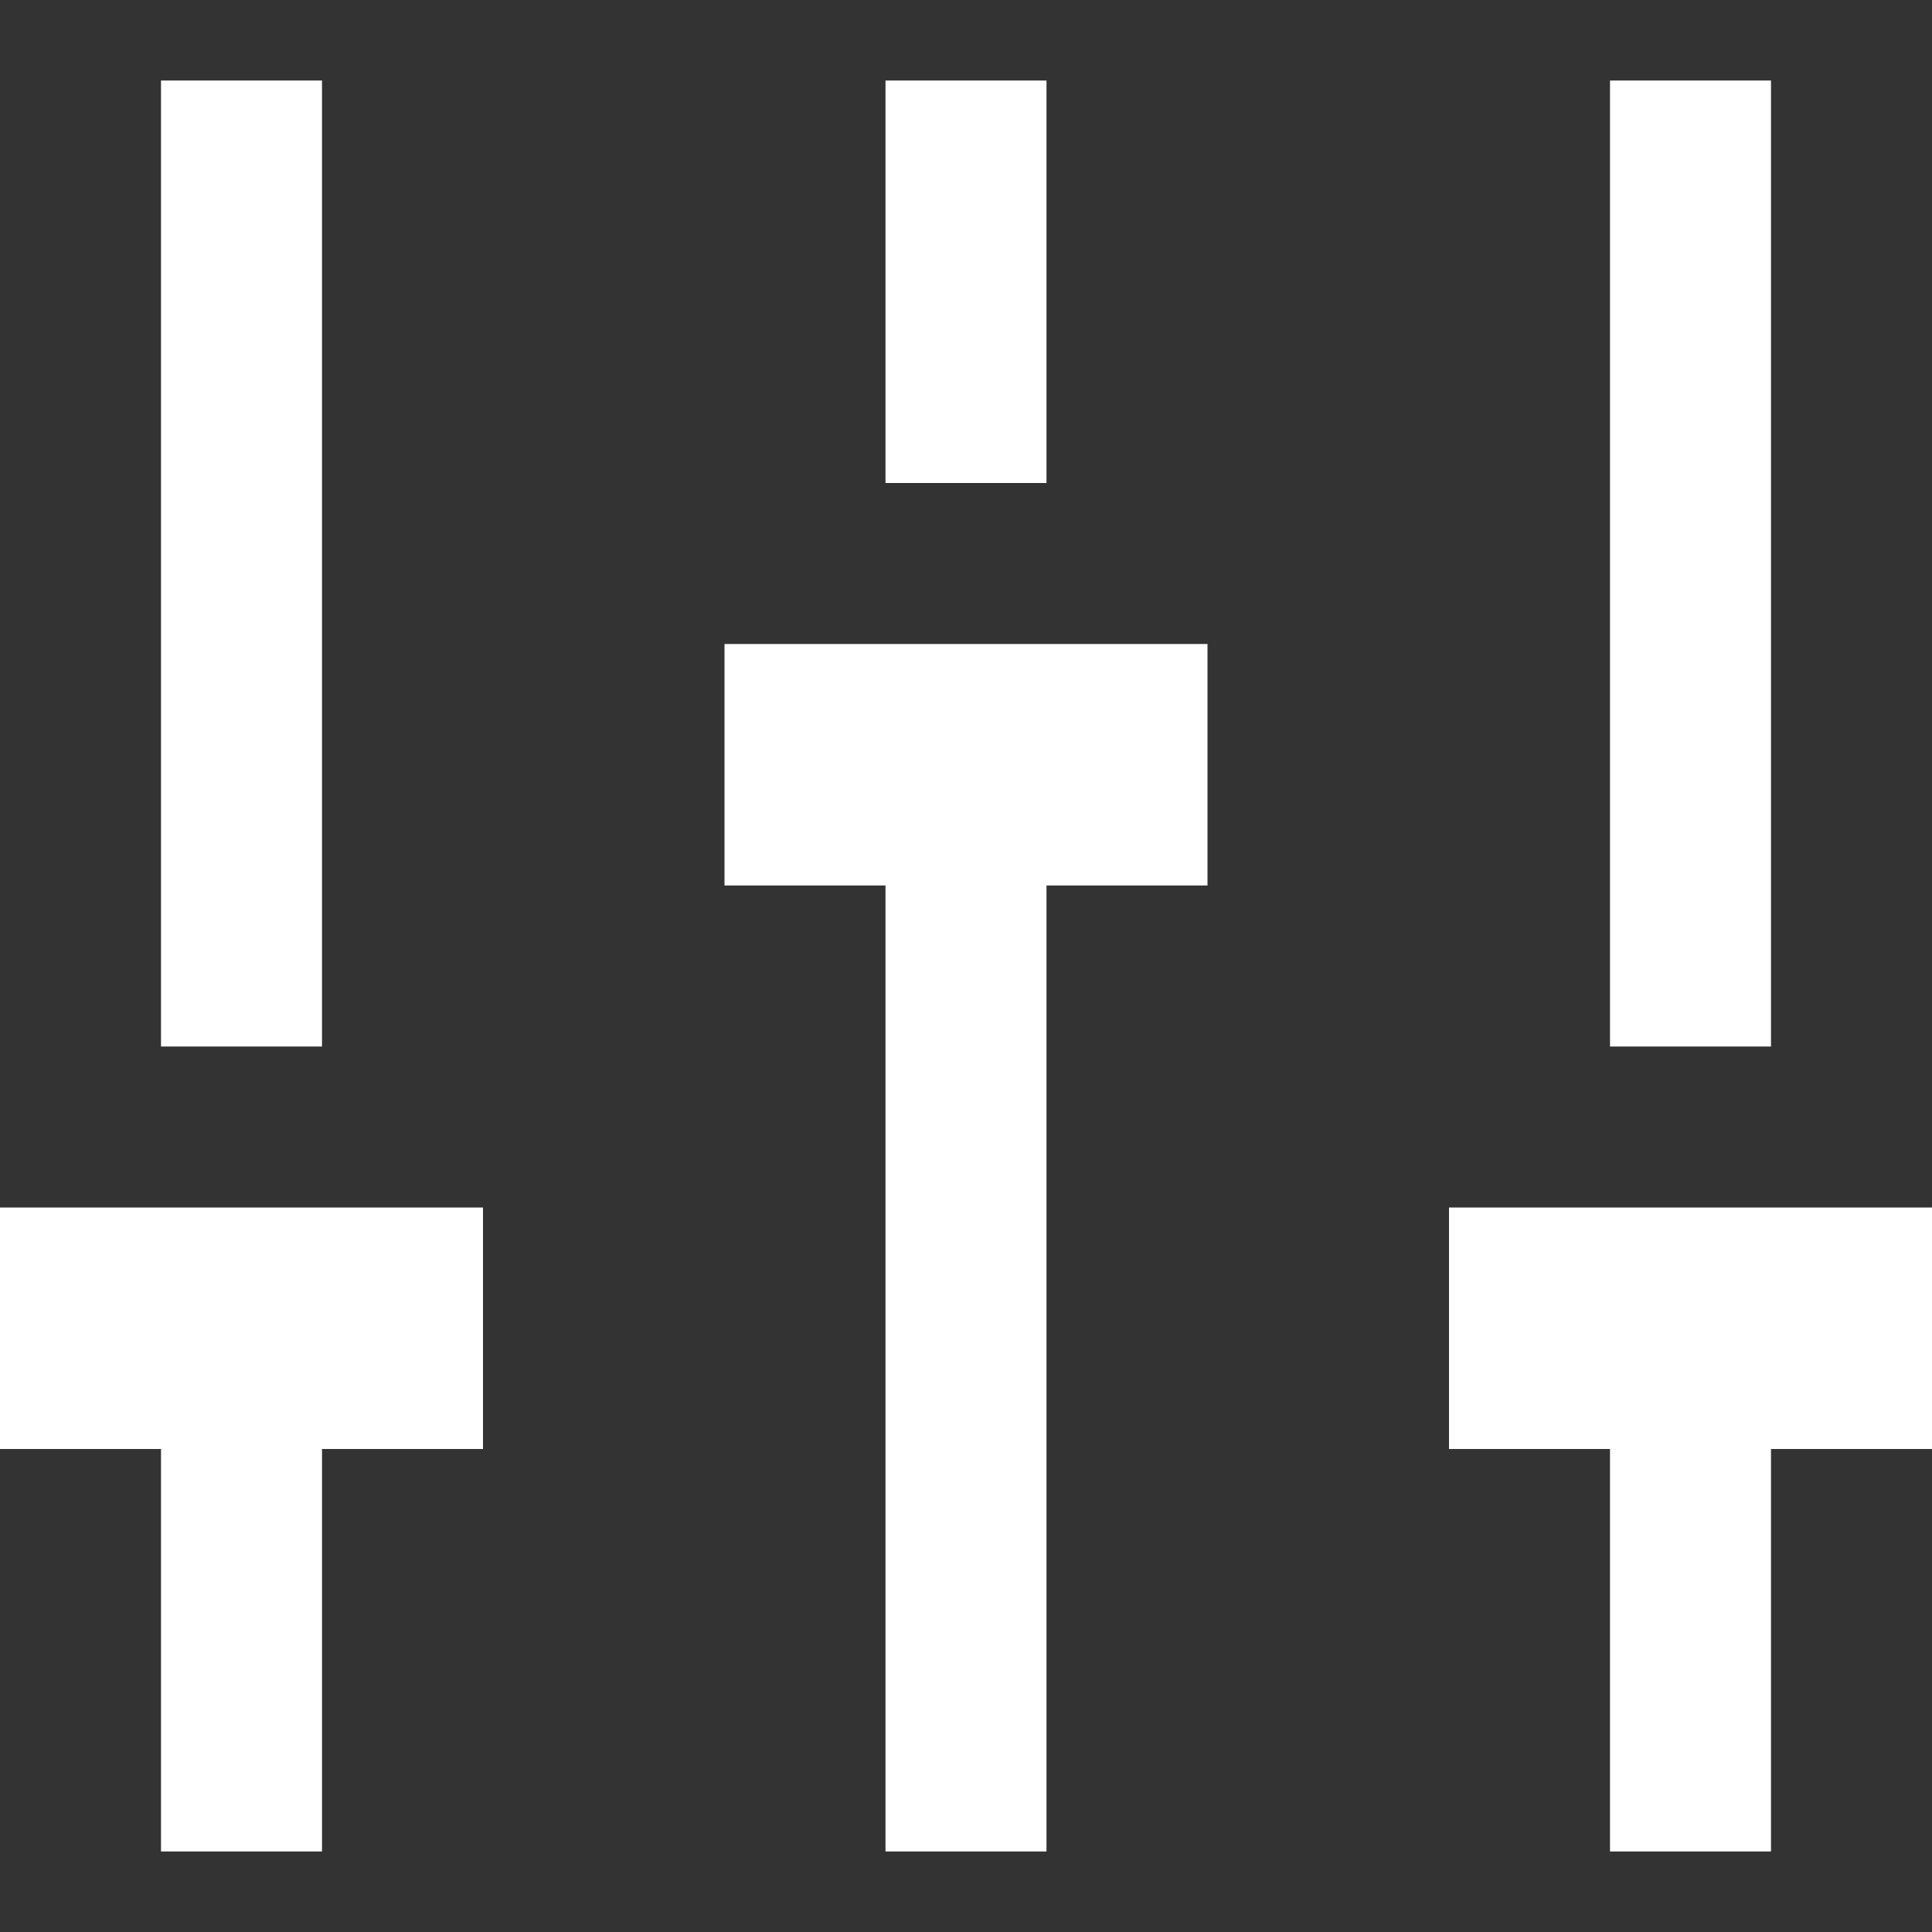 <?xml version="1.0" encoding="utf-8"?>
<!-- Generator: Adobe Illustrator 25.0.1, SVG Export Plug-In . SVG Version: 6.00 Build 0)  -->
<svg version="1.1" id="Layer_1" xmlns="http://www.w3.org/2000/svg" xmlns:xlink="http://www.w3.org/1999/xlink" x="0px" y="0px"
	 viewBox="0 0 24 24" style="enable-background:new 0 0 24 24;" xml:space="preserve">
<rect x="0" y="0" width="24" height="24" fill="#333333" stroke="none"/>
<style type="text/css">
	.st0{fill:#FFFFFF;}
</style>
<path class="st0" d="M6,18H4v5H2v-5H0v-3h6V18z M4,1H2v12h2V1z M15,8H9v3h2v12h2V11h2V8z M13,1h-2v5h2V1z M24,15h-6v3h2v5h2v-5h2V15
	z M22,1h-2v12h2V1z"/>
</svg>
